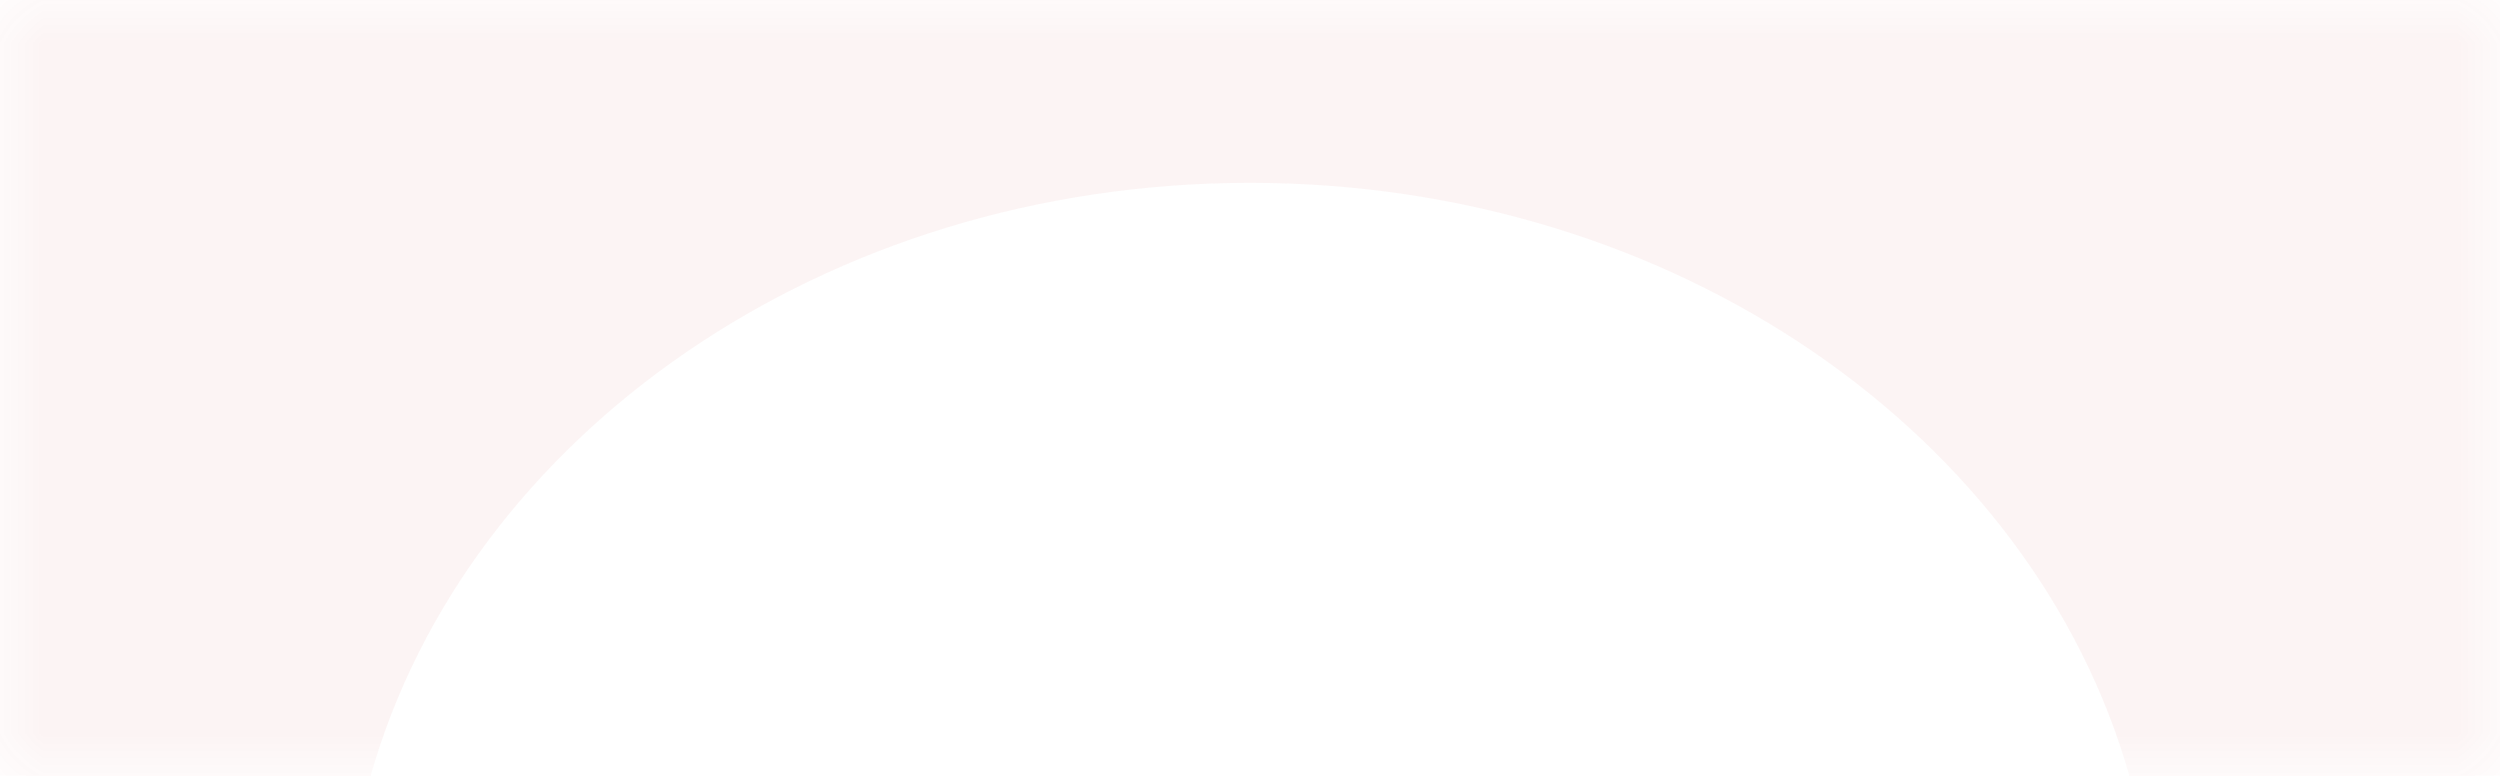 <svg width="29" height="9" viewBox="0 0 29 9" fill="none" xmlns="http://www.w3.org/2000/svg">
<mask id="mask0" mask-type="alpha" maskUnits="userSpaceOnUse" x="0" y="0" width="29" height="9">
<rect width="29" height="9" fill="#C4C4C4"/>
</mask>
<g mask="url(#mask0)">
<path fill-rule="evenodd" clip-rule="evenodd" d="M519.701 -660H526.299C527.421 -656.051 531.562 -653.121 536.5 -653.121C541.438 -653.121 545.579 -656.051 546.701 -660H554V9H546.701C545.579 5.051 541.438 2.121 536.5 2.121C531.562 2.121 527.421 5.051 526.299 9H519.701C518.579 5.051 514.438 2.121 509.5 2.121C504.563 2.121 500.421 5.051 499.299 9H488.701C487.579 5.051 483.437 2.121 478.5 2.121C473.563 2.121 469.421 5.051 468.299 9H459.701C458.579 5.051 454.437 2.121 449.5 2.121C444.563 2.121 440.421 5.051 439.299 9H430.701C429.579 5.051 425.437 2.121 420.5 2.121C415.563 2.121 411.421 5.051 410.299 9H401.701C400.579 5.051 396.437 2.121 391.5 2.121C386.563 2.121 382.421 5.051 381.299 9H372.701C371.579 5.051 367.437 2.121 362.5 2.121C357.563 2.121 353.421 5.051 352.299 9H343.701C342.579 5.051 338.437 2.121 333.5 2.121C328.563 2.121 324.421 5.051 323.299 9H314.701C313.579 5.051 309.437 2.121 304.5 2.121C299.563 2.121 295.421 5.051 294.299 9H285.701C284.579 5.051 280.437 2.121 275.5 2.121C270.563 2.121 266.421 5.051 265.299 9H256.701C255.579 5.051 251.437 2.121 246.5 2.121C241.563 2.121 237.421 5.051 236.299 9H227.701C226.579 5.051 222.437 2.121 217.5 2.121C212.563 2.121 208.421 5.051 207.299 9H198.701C197.579 5.051 193.437 2.121 188.5 2.121C183.563 2.121 179.421 5.051 178.299 9H169.701C168.579 5.051 164.437 2.121 159.5 2.121C154.563 2.121 150.421 5.051 149.299 9H140.701C139.579 5.051 135.437 2.121 130.5 2.121C125.563 2.121 121.421 5.051 120.299 9H111.701C110.579 5.051 106.437 2.121 101.5 2.121C96.562 2.121 92.421 5.051 91.299 9H82.701C81.579 5.051 77.438 2.121 72.5 2.121C67.562 2.121 63.421 5.051 62.3 9H53.7C52.579 5.051 48.438 2.121 43.5 2.121C38.562 2.121 34.421 5.051 33.3 9H24.701C23.579 5.051 19.438 2.121 14.5 2.121C9.563 2.121 5.421 5.051 4.299 9H-2V-660H4.299C5.421 -656.051 9.563 -653.121 14.5 -653.121C19.438 -653.121 23.579 -656.051 24.701 -660H33.299C34.421 -656.051 38.562 -653.121 43.5 -653.121C48.438 -653.121 52.579 -656.051 53.701 -660H62.299C63.421 -656.051 67.562 -653.121 72.5 -653.121C77.438 -653.121 81.579 -656.051 82.701 -660H91.299C92.421 -656.051 96.562 -653.121 101.5 -653.121C106.437 -653.121 110.579 -656.051 111.701 -660H120.299C121.421 -656.051 125.563 -653.121 130.5 -653.121C135.437 -653.121 139.579 -656.051 140.701 -660H149.299C150.421 -656.051 154.563 -653.121 159.5 -653.121C164.437 -653.121 168.579 -656.051 169.701 -660H178.299C179.421 -656.051 183.563 -653.121 188.5 -653.121C193.437 -653.121 197.579 -656.051 198.701 -660H207.299C208.421 -656.051 212.563 -653.121 217.5 -653.121C222.437 -653.121 226.579 -656.051 227.701 -660H236.299C237.421 -656.051 241.563 -653.121 246.5 -653.121C251.437 -653.121 255.579 -656.051 256.701 -660H265.299C266.421 -656.051 270.563 -653.121 275.5 -653.121C280.437 -653.121 284.579 -656.051 285.701 -660H294.299C295.421 -656.051 299.563 -653.121 304.5 -653.121C309.437 -653.121 313.579 -656.051 314.701 -660H323.299C324.421 -656.051 328.563 -653.121 333.5 -653.121C338.437 -653.121 342.579 -656.051 343.701 -660H352.299C353.421 -656.051 357.563 -653.121 362.5 -653.121C367.437 -653.121 371.579 -656.051 372.701 -660H381.299C382.421 -656.051 386.563 -653.121 391.5 -653.121C396.437 -653.121 400.579 -656.051 401.701 -660H410.299C411.421 -656.051 415.563 -653.121 420.5 -653.121C425.437 -653.121 429.579 -656.051 430.701 -660H439.299C440.421 -656.051 444.563 -653.121 449.5 -653.121C454.437 -653.121 458.579 -656.051 459.701 -660H468.299C469.421 -656.051 473.563 -653.121 478.5 -653.121C483.437 -653.121 487.579 -656.051 488.701 -660H499.299C500.421 -656.051 504.563 -653.121 509.5 -653.121C514.438 -653.121 518.579 -656.051 519.701 -660Z" fill="#BD1515" fill-opacity="0.05"/>
</g>
</svg>
